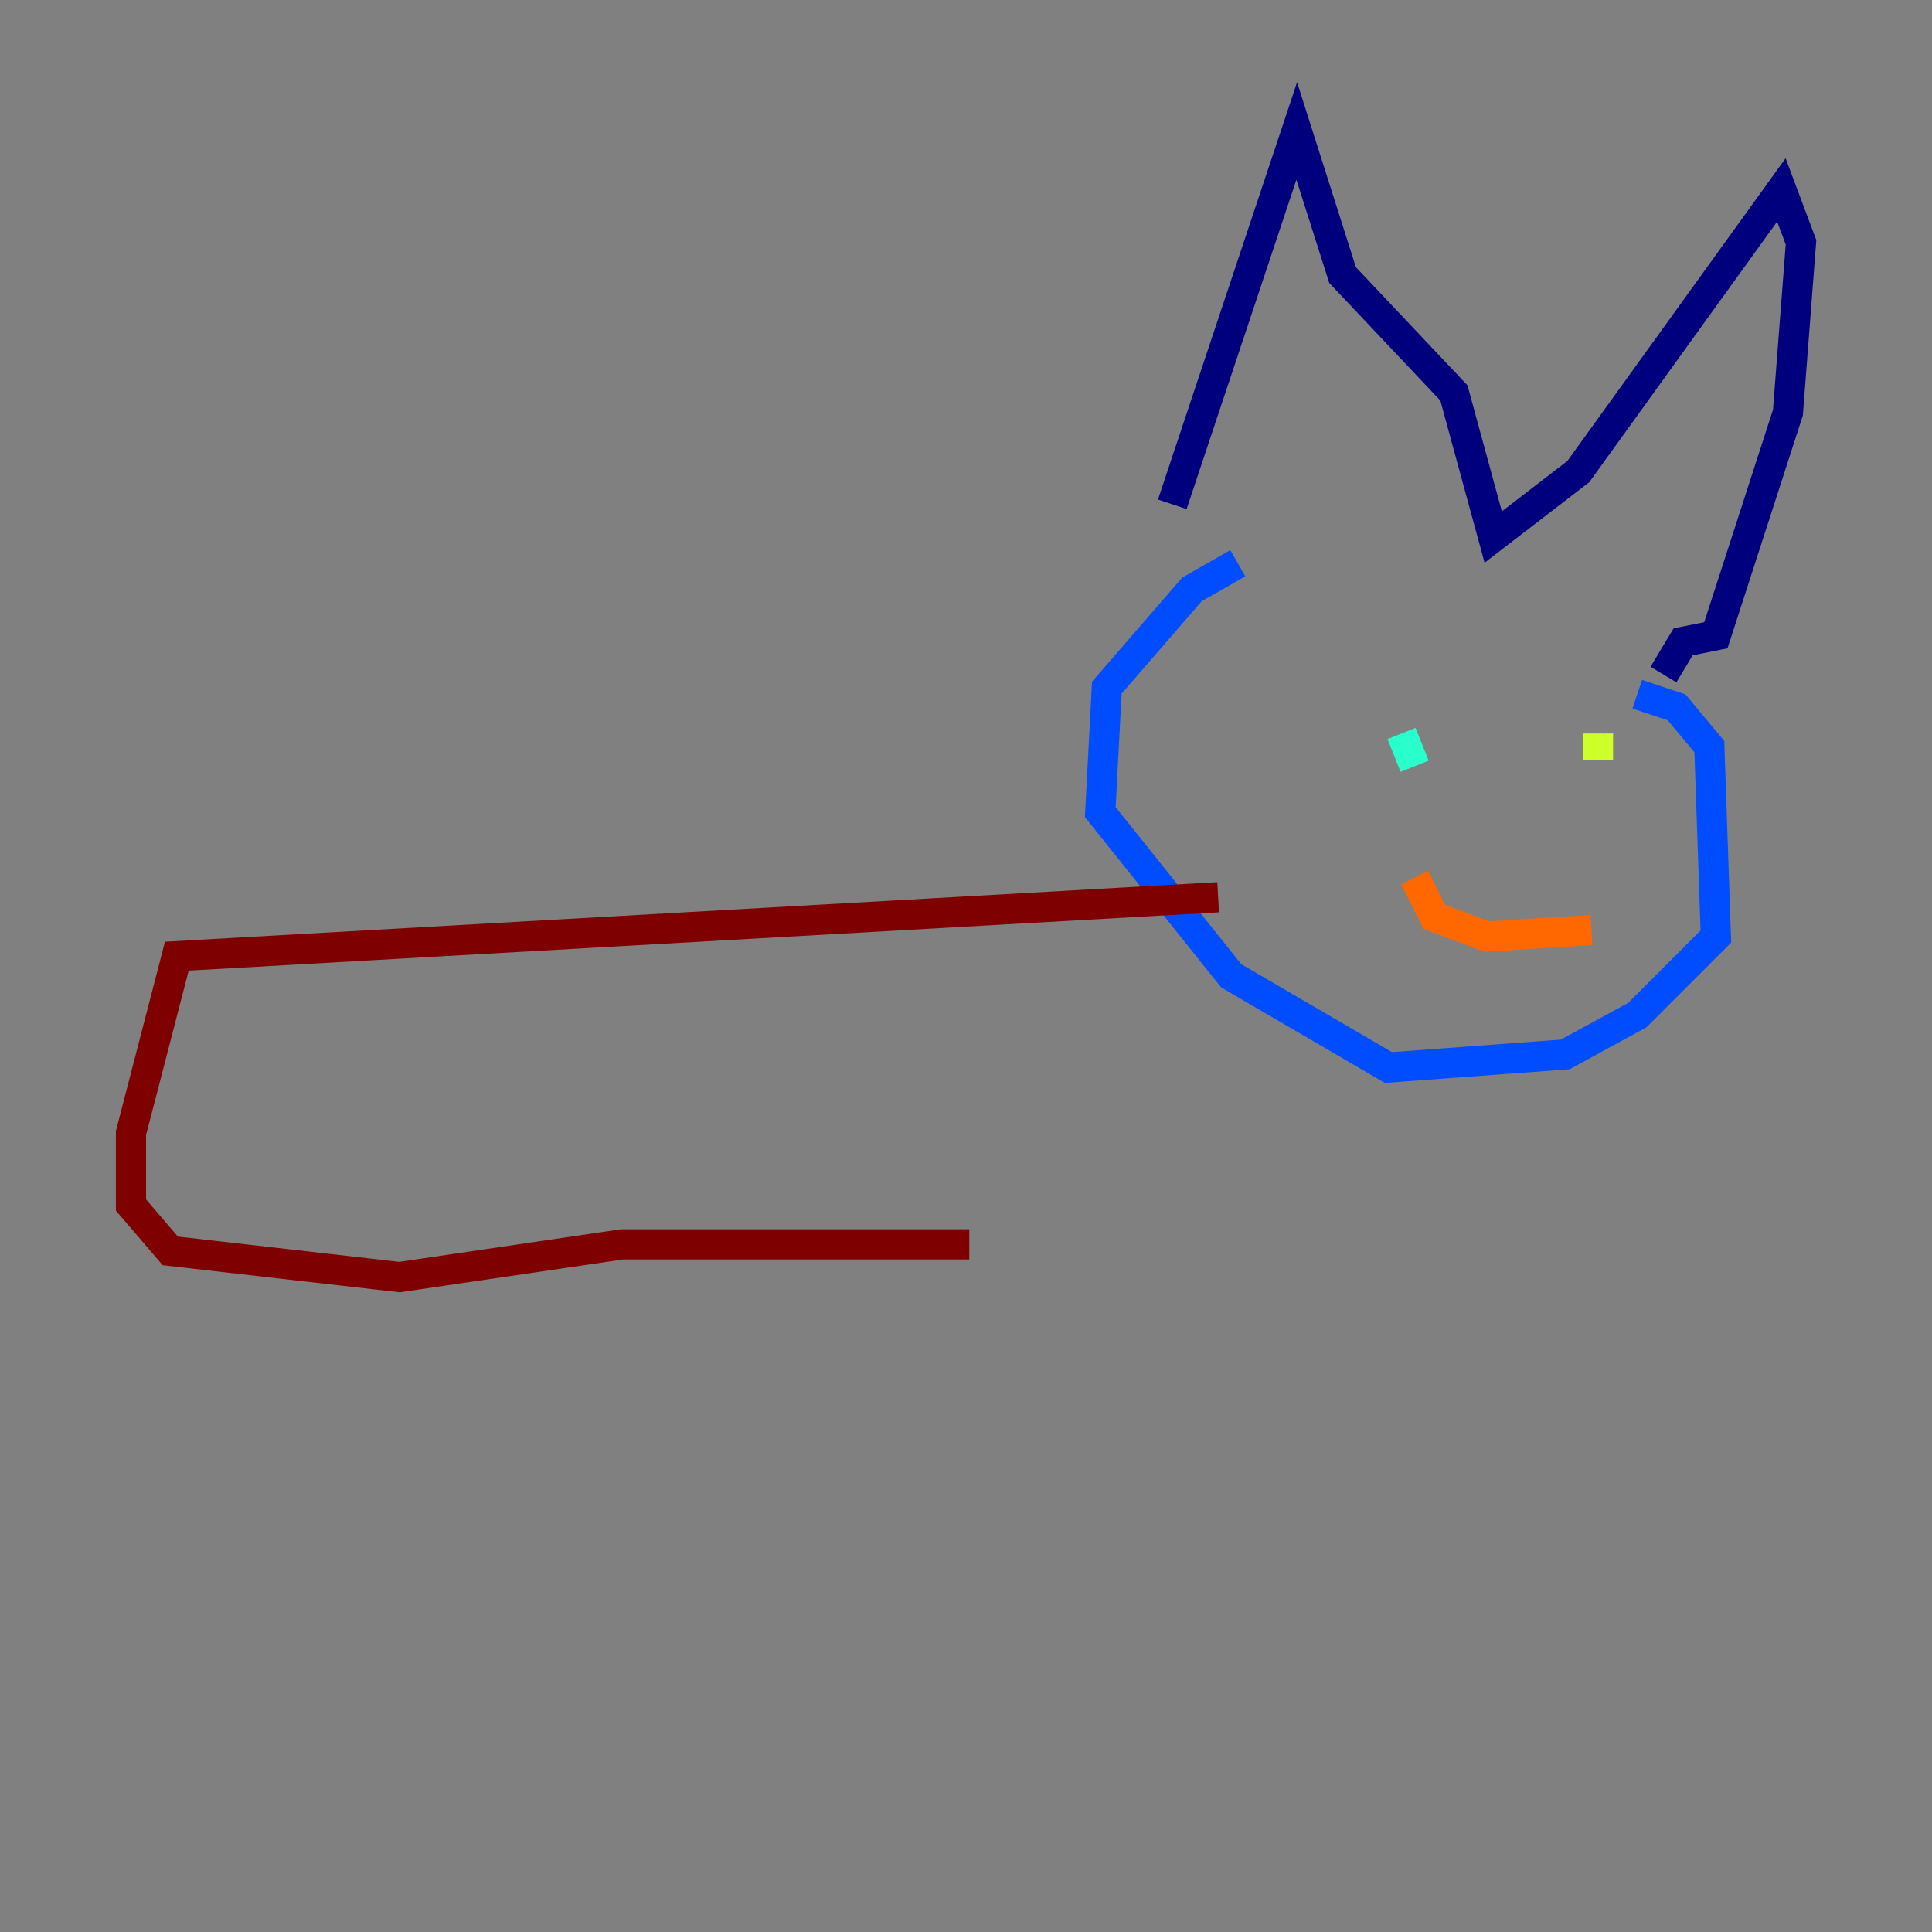 <?xml version="1.0" encoding="utf-8" ?>
<svg baseProfile="tiny" height="128" version="1.2" viewBox="0,0,128,128" width="128" xmlns="http://www.w3.org/2000/svg" xmlns:ev="http://www.w3.org/2001/xml-events" xmlns:xlink="http://www.w3.org/1999/xlink"><rect x="0" y="0" width="128" height="128" fill="#808080" stroke="none"/><defs /><polyline fill="none" points="77.668,33.41 85.912,8.678 88.949,18.224 96.325,26.034 98.929,35.58 104.57,31.241 118.02,12.583 119.322,16.054 118.454,27.336 113.681,42.088 111.512,42.522 110.21,44.691" stroke="#00007f" stroke-width="2" /><polyline fill="none" points="108.475,45.993 111.078,46.861 113.248,49.464 113.681,62.047 108.475,67.254 103.702,69.858 91.986,70.725 81.573,64.651 72.895,53.803 73.329,45.559 78.969,39.051 82.007,37.315" stroke="#004cff" stroke-width="2" /><polyline fill="none" points="93.722,50.766 92.854,48.597" stroke="#29ffcd" stroke-width="2" /><polyline fill="none" points="105.871,48.597 105.871,50.332" stroke="#cdff29" stroke-width="2" /><polyline fill="none" points="93.722,58.142 95.024,60.746 98.495,62.047 105.437,61.614" stroke="#ff6700" stroke-width="2" /><polyline fill="none" points="80.705,59.444 11.715,63.349 8.678,75.064 8.678,79.837 11.281,82.875 26.468,84.61 41.22,82.441 64.217,82.441" stroke="#7f0000" stroke-width="2" /></svg>